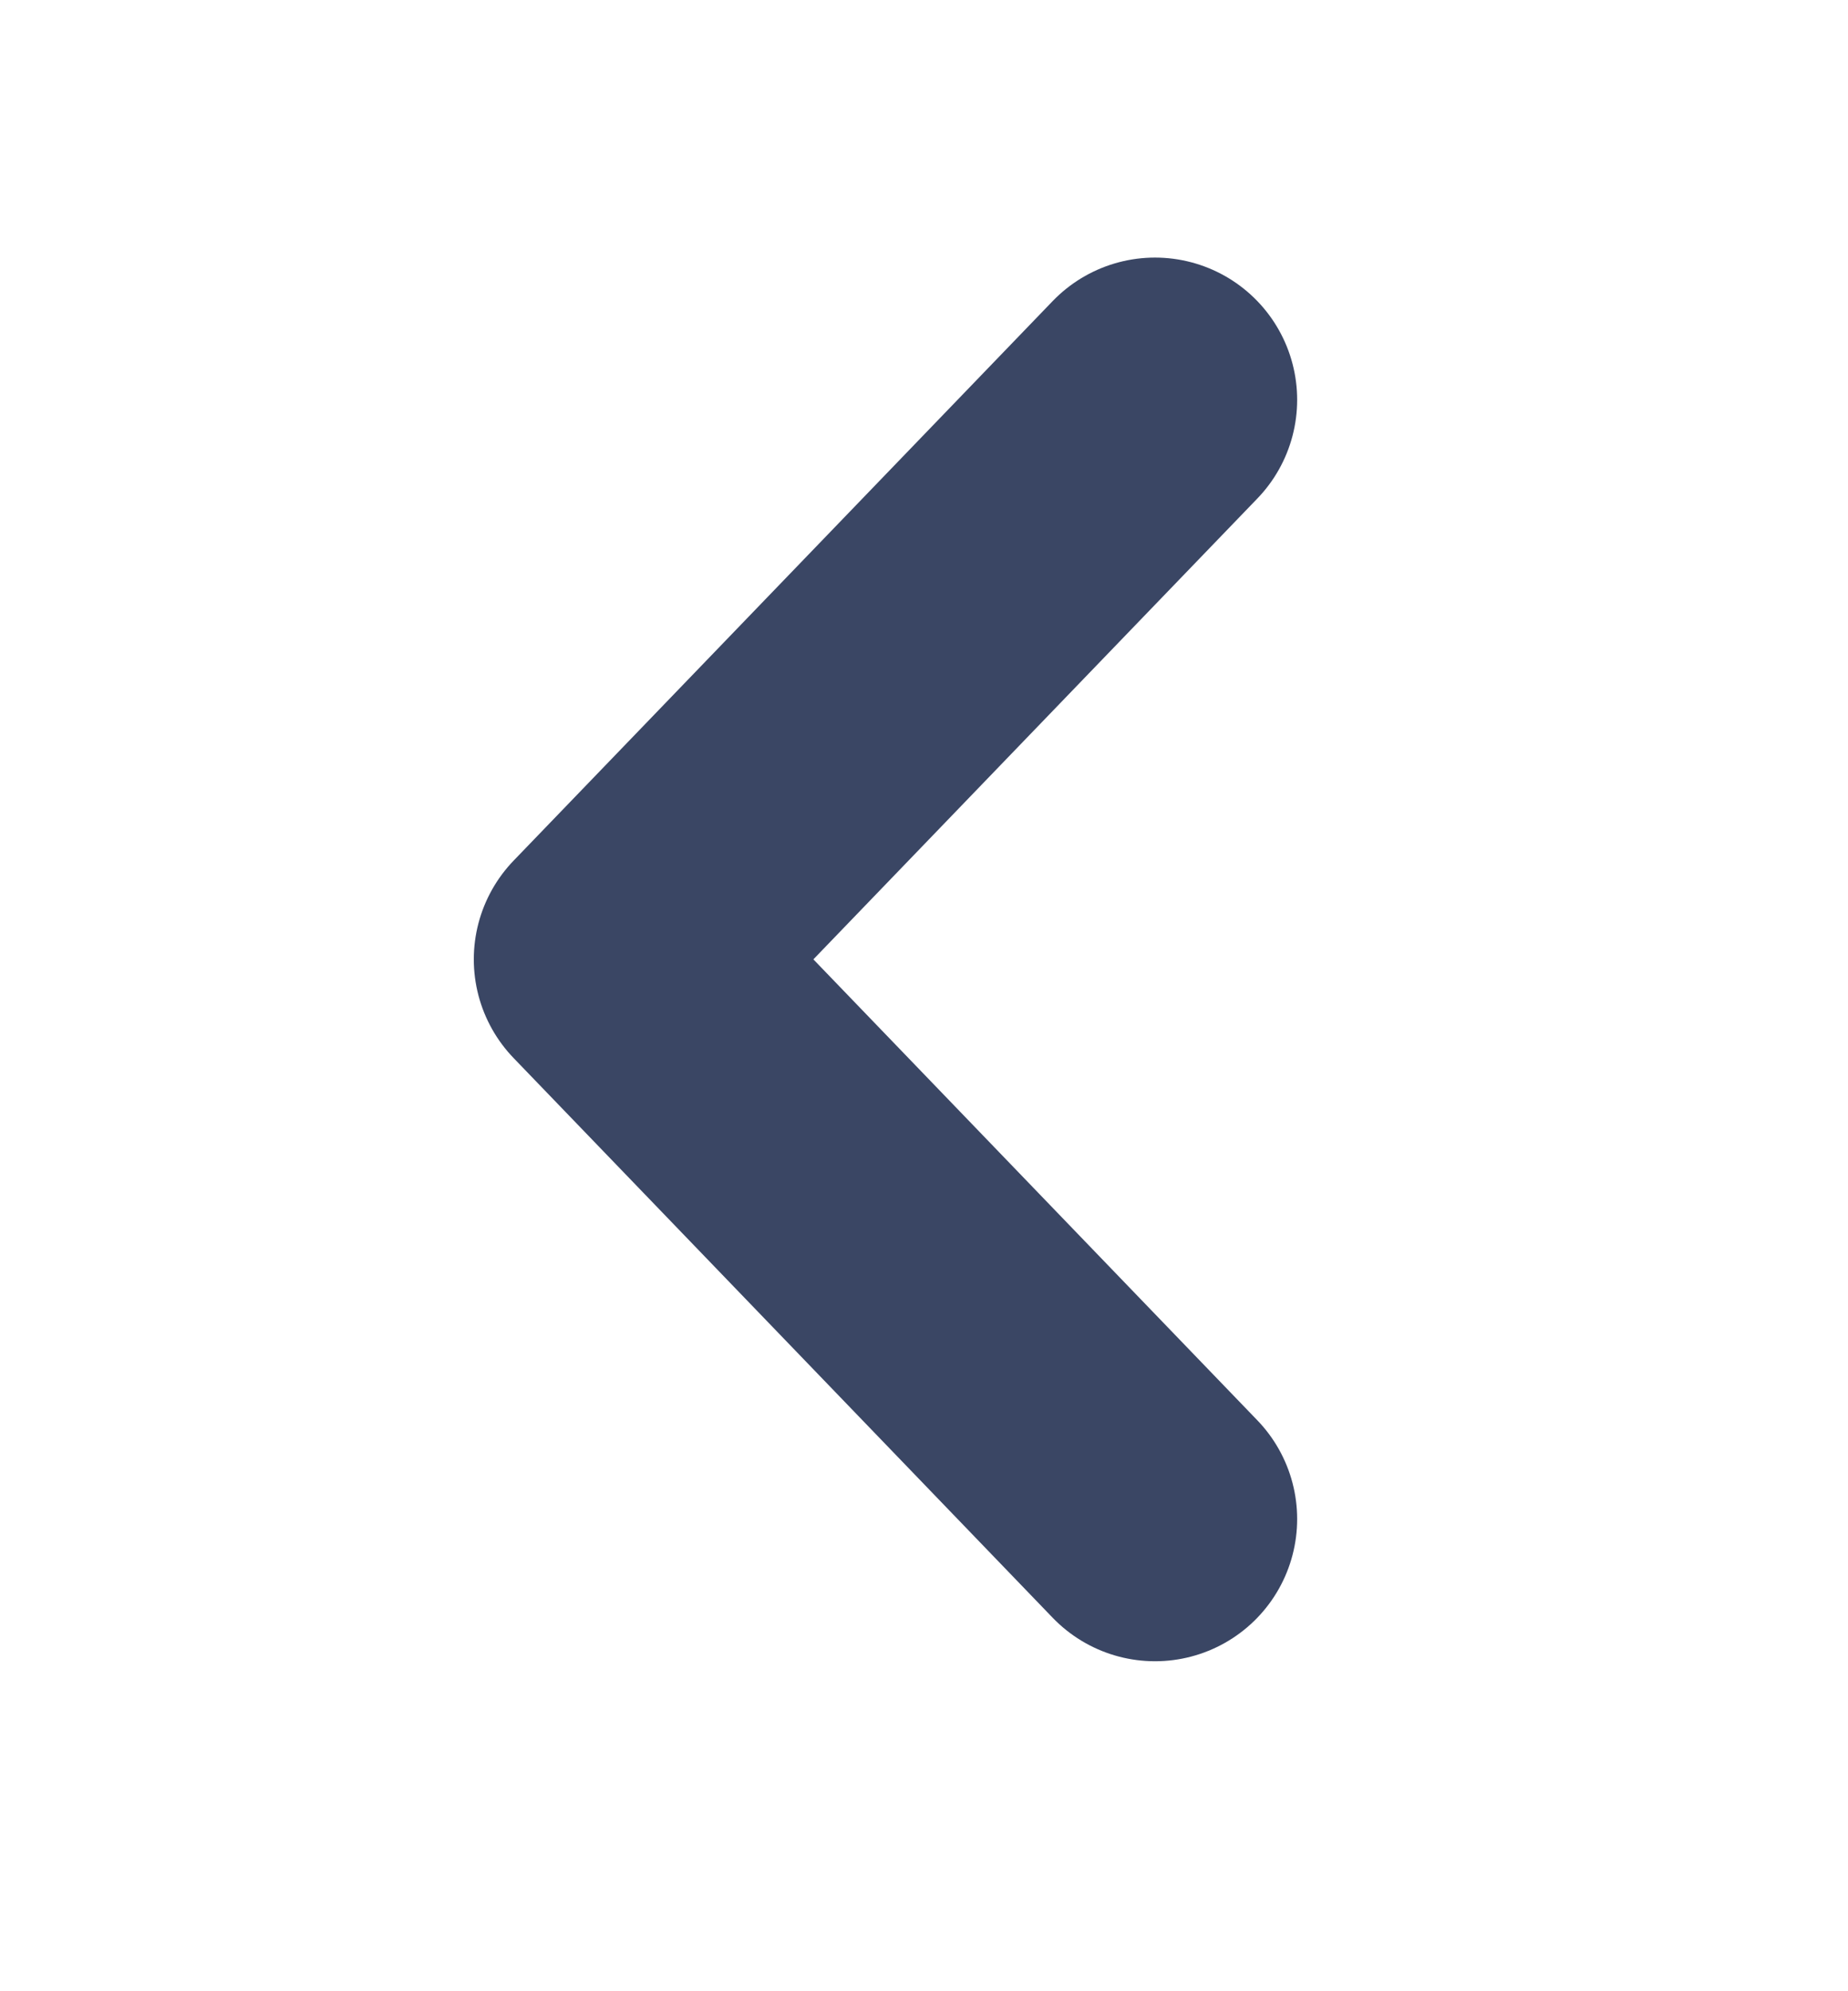 <svg width="13" height="14" viewBox="0 0 13 14" fill="none" xmlns="http://www.w3.org/2000/svg">
  <path className="stroke-inner" d="M8.125 10.68L4.333 6.745L8.125 2.811" stroke="#3A4664" stroke-width="2" stroke-linecap="round" stroke-linejoin="round"/>
</svg>
